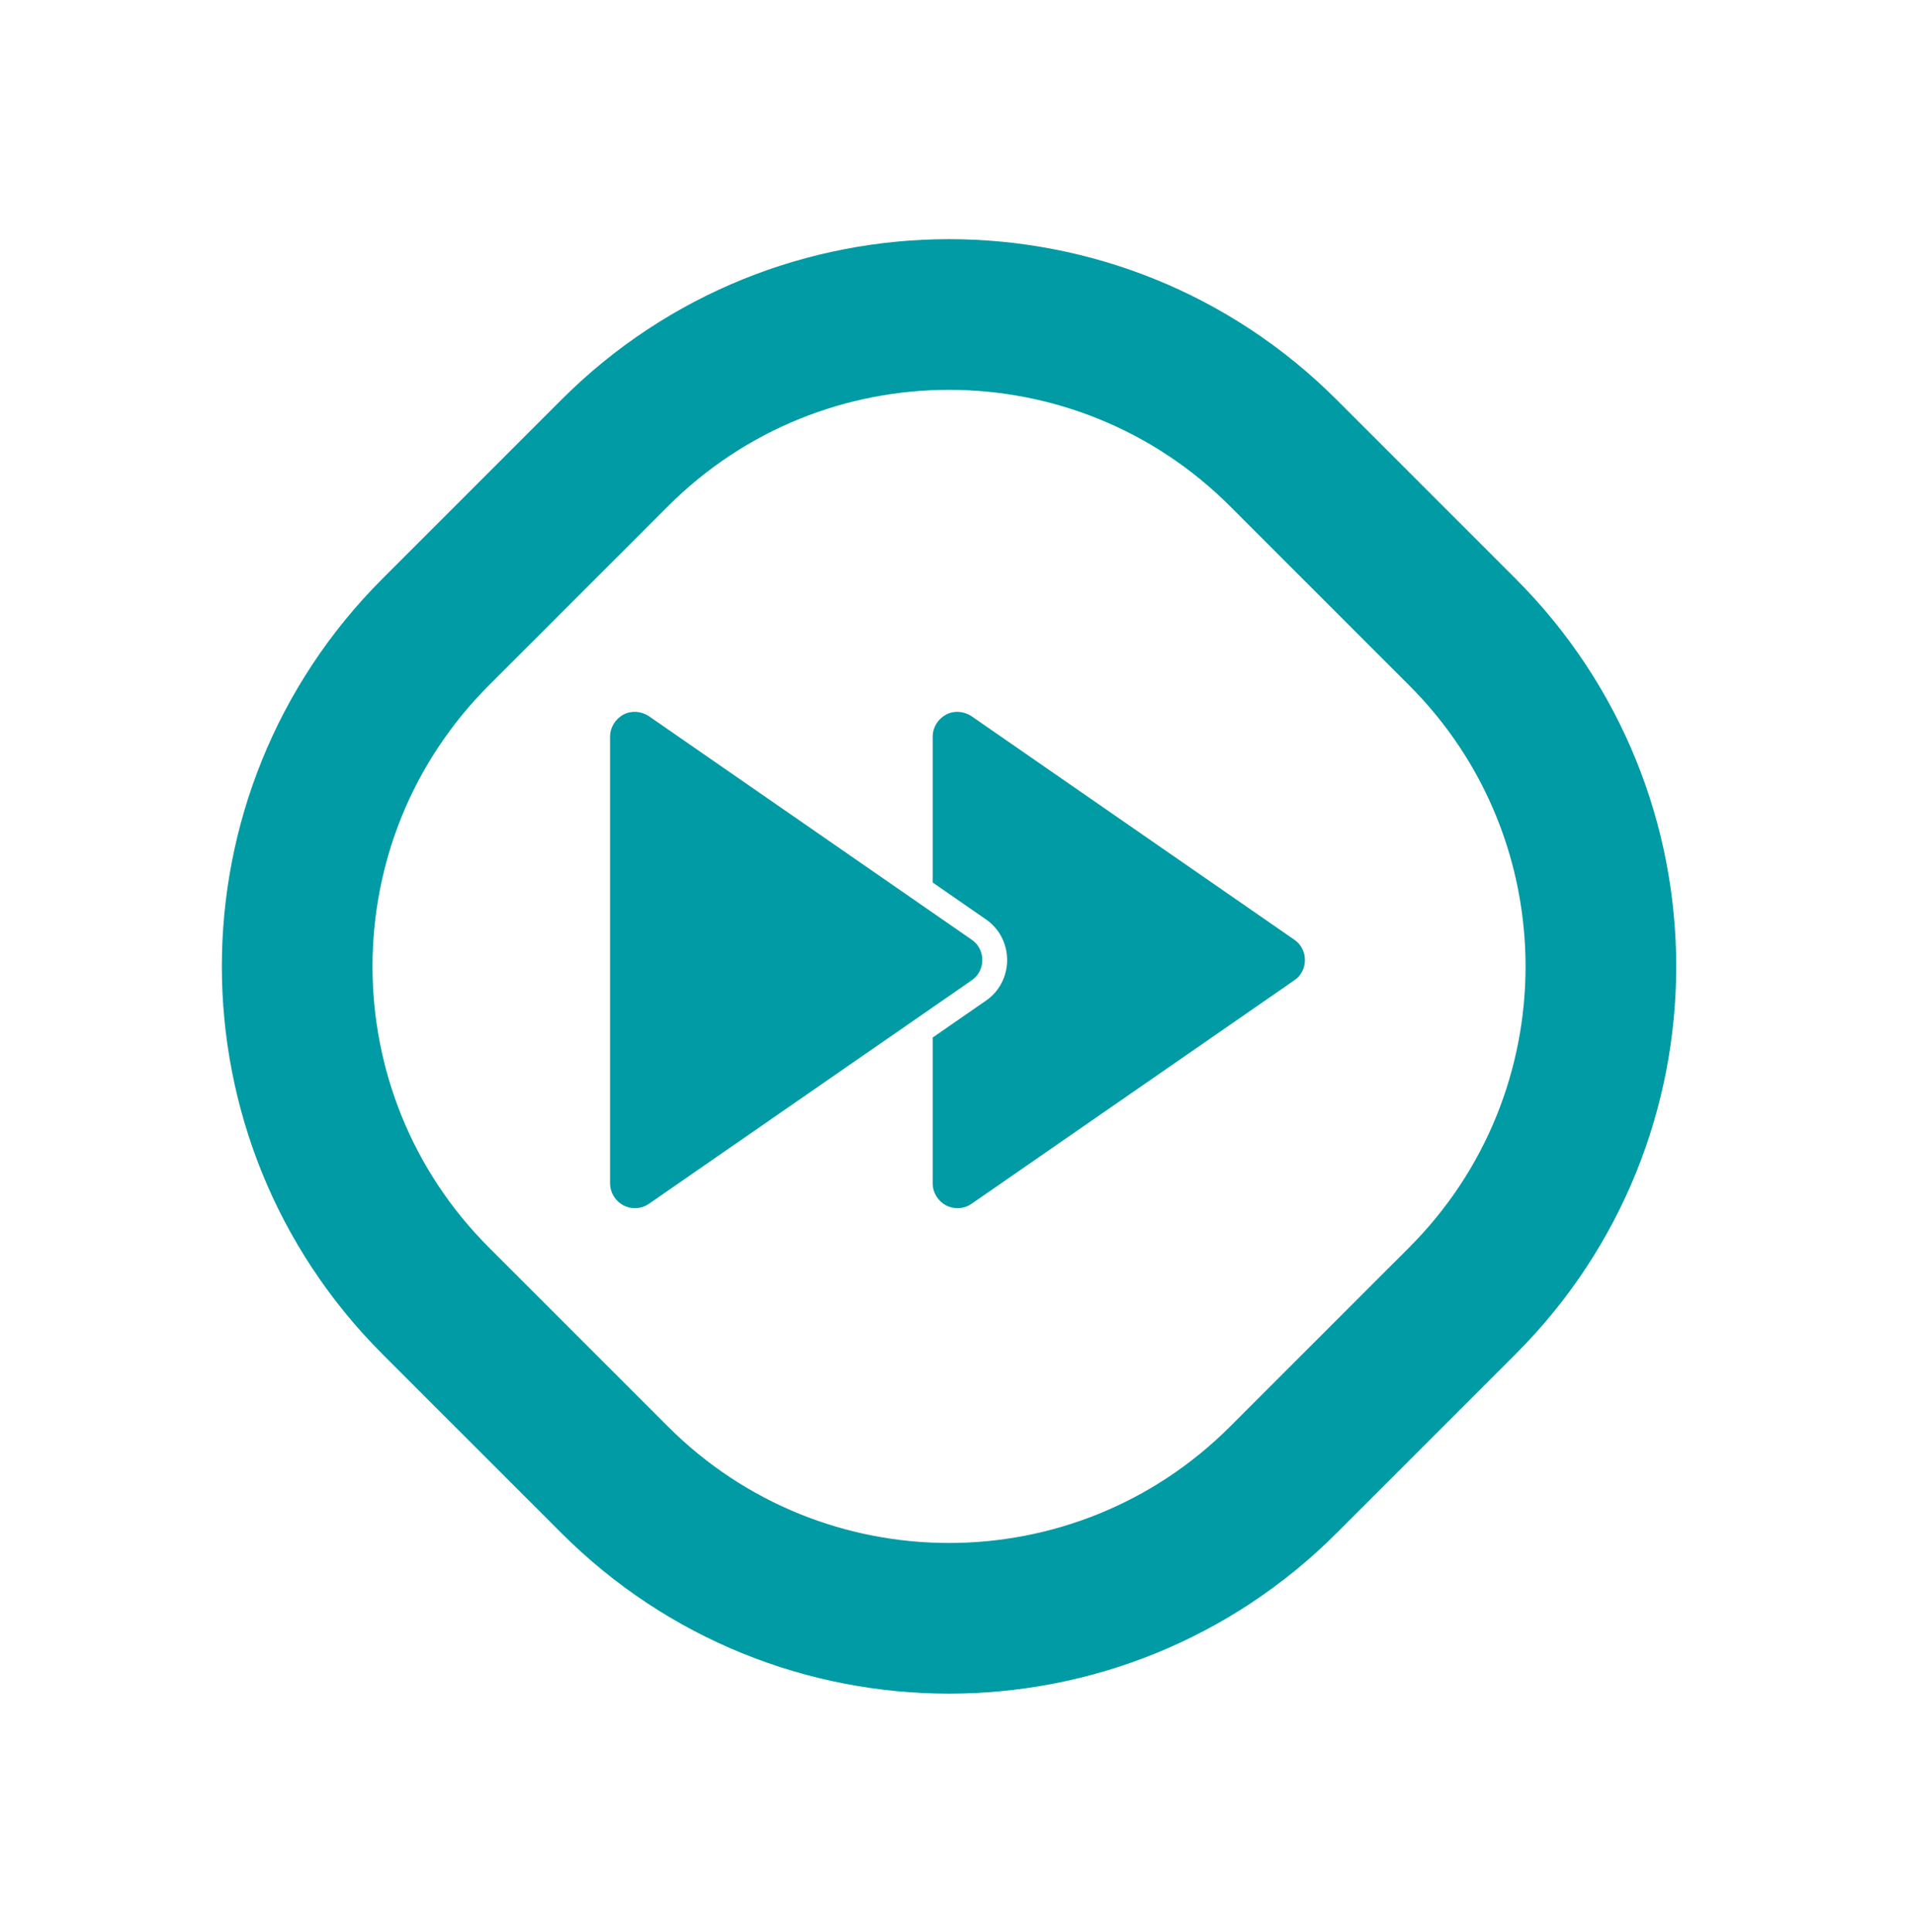 <svg width="113" height="114" viewBox="0 0 113 114" fill="none" xmlns="http://www.w3.org/2000/svg">
<path d="M86.293 37.293L75.728 26.728C64.833 15.833 47.167 15.833 36.272 26.728L25.707 37.293C14.812 48.188 14.812 65.854 25.707 76.75L36.272 87.314C47.167 98.21 64.833 98.21 75.728 87.314L86.293 76.75C97.189 65.854 97.189 48.188 86.293 37.293Z" stroke="#009BA4" stroke-width="8.89"/>
<path d="M58.168 59.048C58.949 58.528 59.429 57.623 59.429 56.644C59.429 55.664 58.949 54.76 58.146 54.225L55.036 52.071V43.465C55.036 42.923 55.343 42.425 55.827 42.162C56.295 41.913 56.881 41.957 57.335 42.264L76.37 55.443C76.766 55.707 77 56.161 77 56.644C77 57.127 76.766 57.582 76.37 57.845L57.335 71.024C57.086 71.2 56.793 71.287 56.5 71.287C56.266 71.287 56.032 71.229 55.827 71.126C55.344 70.863 55.036 70.365 55.036 69.823V61.218L58.168 59.048Z" fill="#009BA4"/>
<path d="M36 43.465V69.822C36 70.364 36.307 70.862 36.791 71.125C36.996 71.228 37.23 71.286 37.464 71.286C37.757 71.286 38.05 71.198 38.299 71.023L57.334 57.844C57.73 57.58 57.964 57.127 57.964 56.643C57.964 56.16 57.73 55.706 57.334 55.443L38.299 42.264C37.845 41.956 37.259 41.912 36.791 42.161C36.307 42.425 36 42.922 36 43.464L36 43.465Z" fill="#009BA4"/>
</svg>
